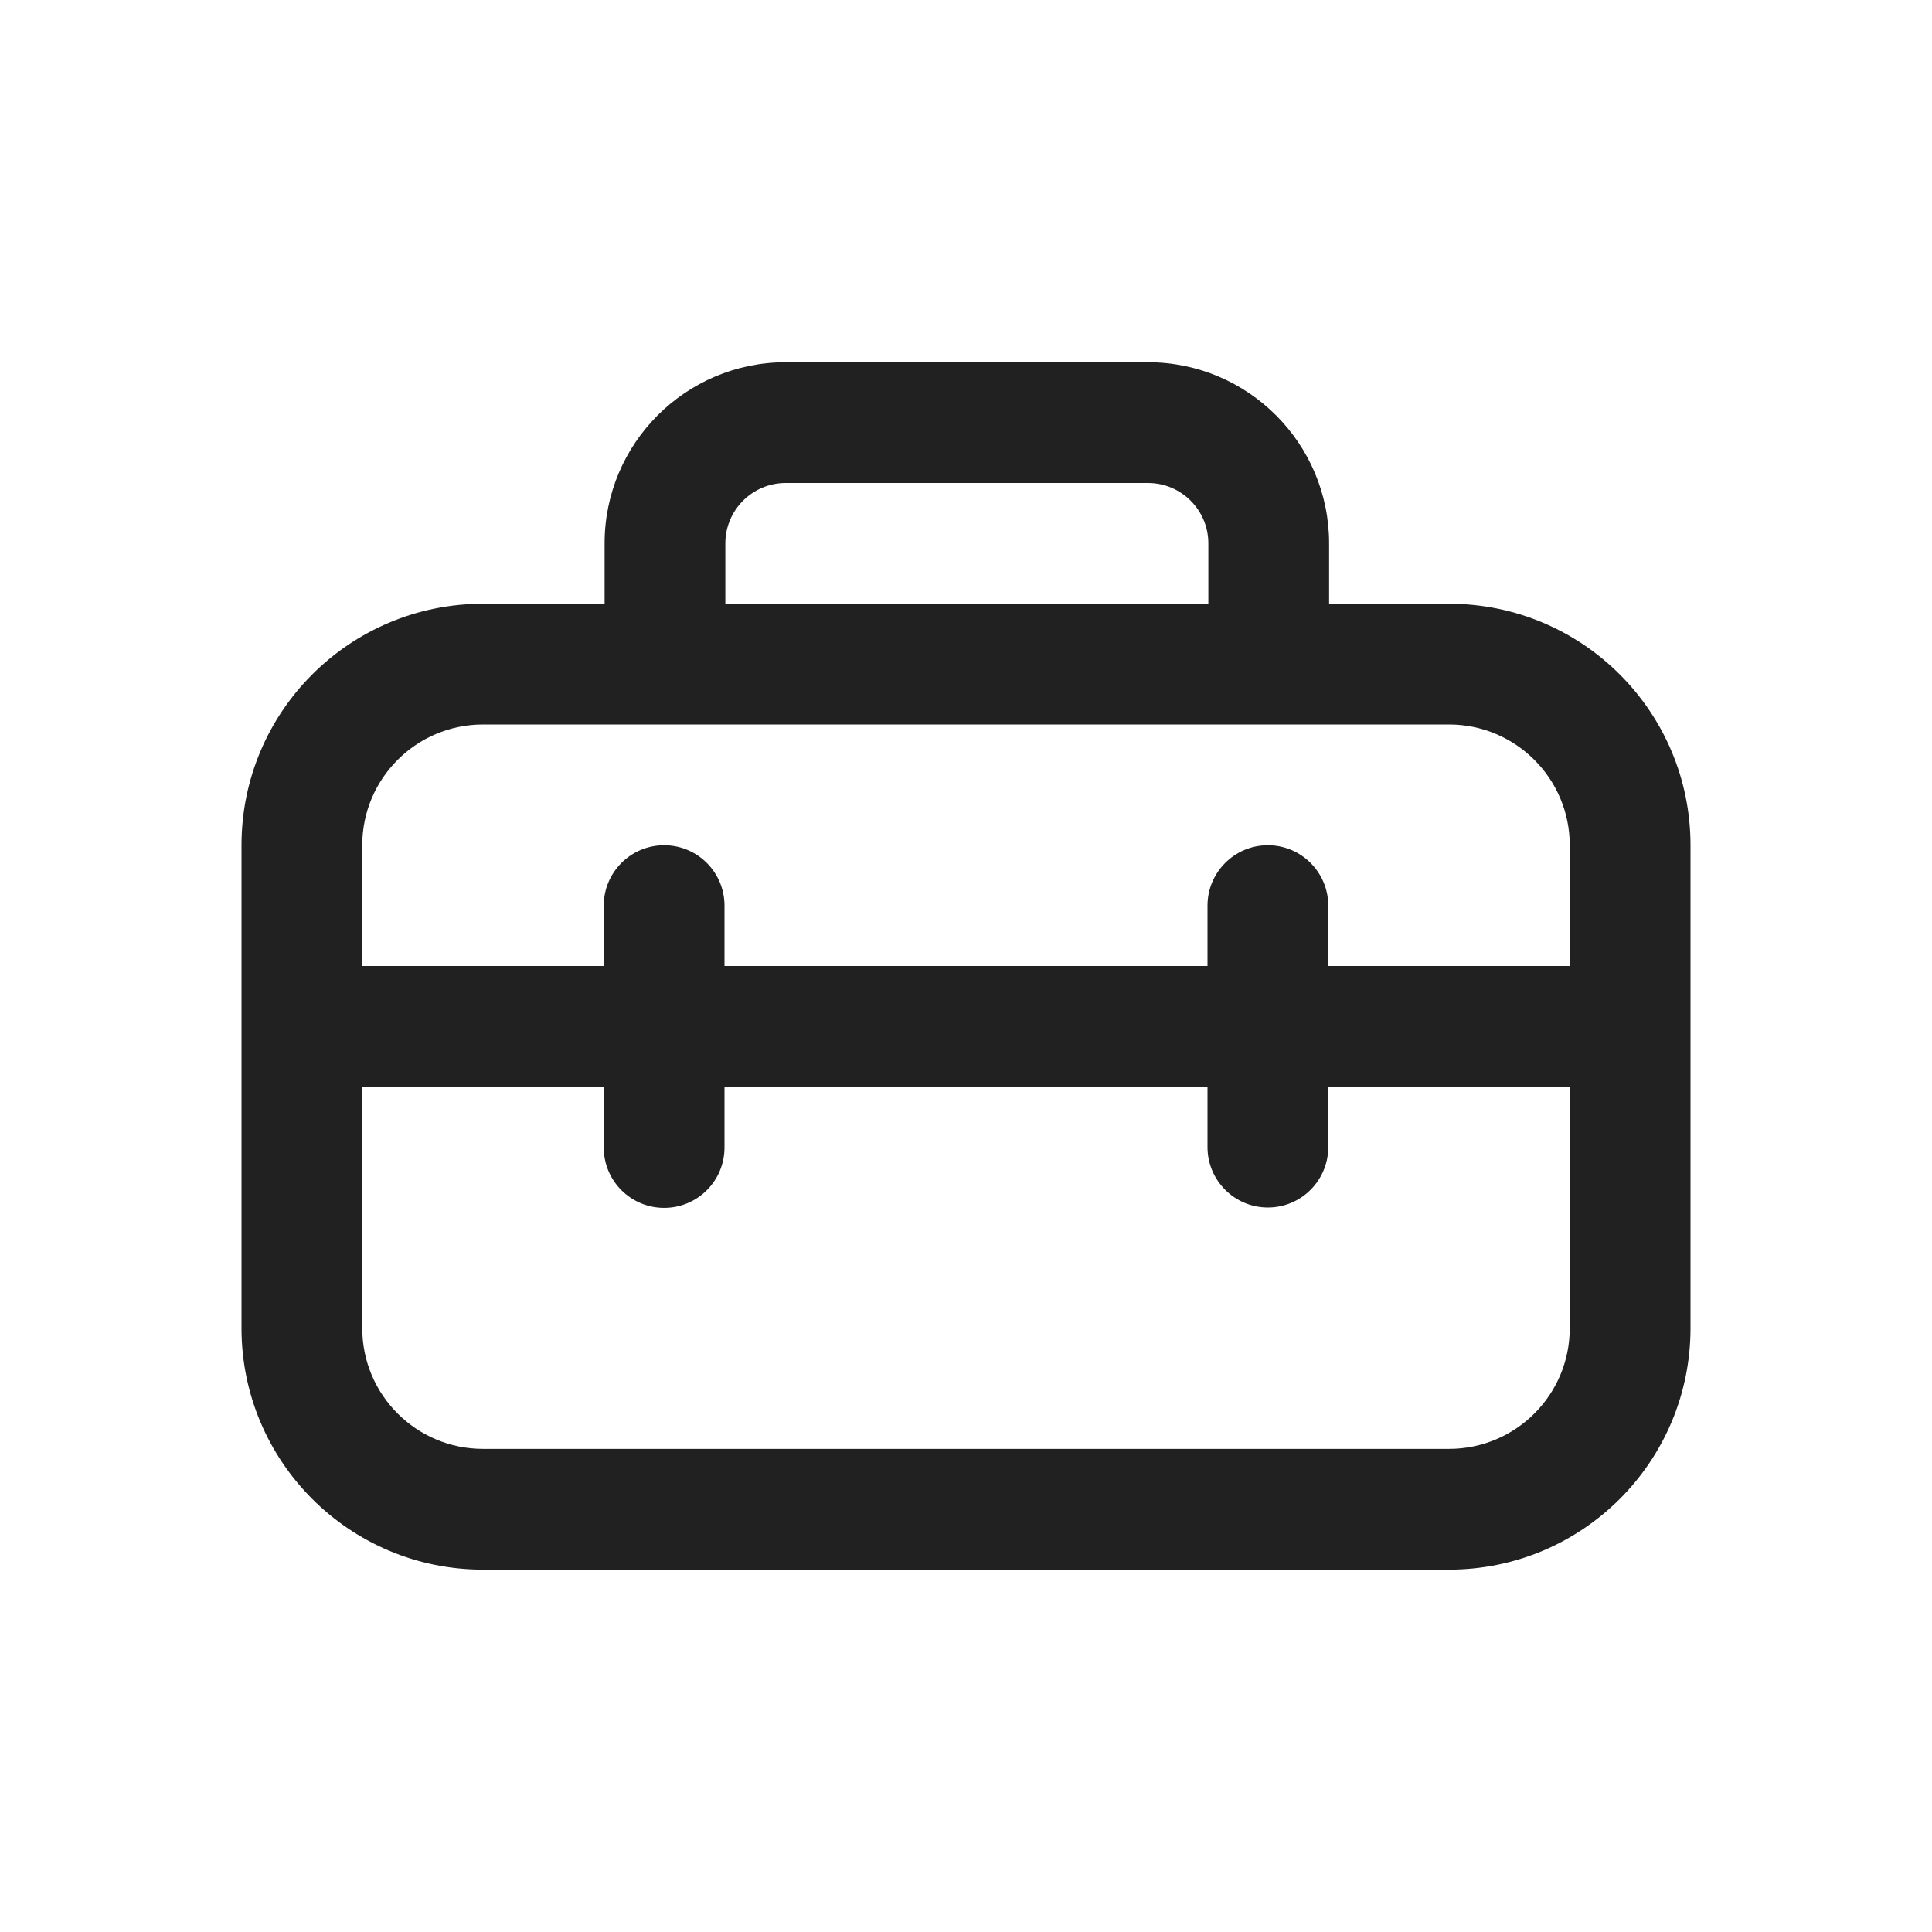 <svg width="16" height="16" viewBox="0 0 16 16" fill="none" xmlns="http://www.w3.org/2000/svg">
<path d="M5.007 4.5V5H4C2.895 5 2 5.895 2 7V10.999C2 12.104 2.895 12.999 4 12.999H12C13.105 12.999 14 12.104 14 10.999V7C14 5.895 13.105 5 12 5H11.007V4.5C11.007 3.672 10.335 3 9.507 3H6.507C5.679 3 5.007 3.672 5.007 4.5ZM6.507 4H9.507C9.783 4 10.007 4.224 10.007 4.5V5H6.007V4.5C6.007 4.224 6.231 4 6.507 4ZM4 6H12C12.552 6 13 6.448 13 7V8H11V7.5C11 7.224 10.776 7 10.5 7C10.224 7 10 7.224 10 7.5V8H6V7.5C6 7.224 5.776 7 5.5 7C5.224 7 5 7.224 5 7.5V8H3V7C3 6.448 3.448 6 4 6ZM10 9V9.5C10 9.776 10.224 10 10.5 10C10.776 10 11 9.776 11 9.5V9H13V10.999C13 11.552 12.552 11.999 12 11.999H4C3.448 11.999 3 11.552 3 10.999V9H5V9.503C5 9.78 5.224 10.003 5.5 10.003C5.776 10.003 6 9.78 6 9.503V9H10Z" fill="#212121"/>
</svg>
